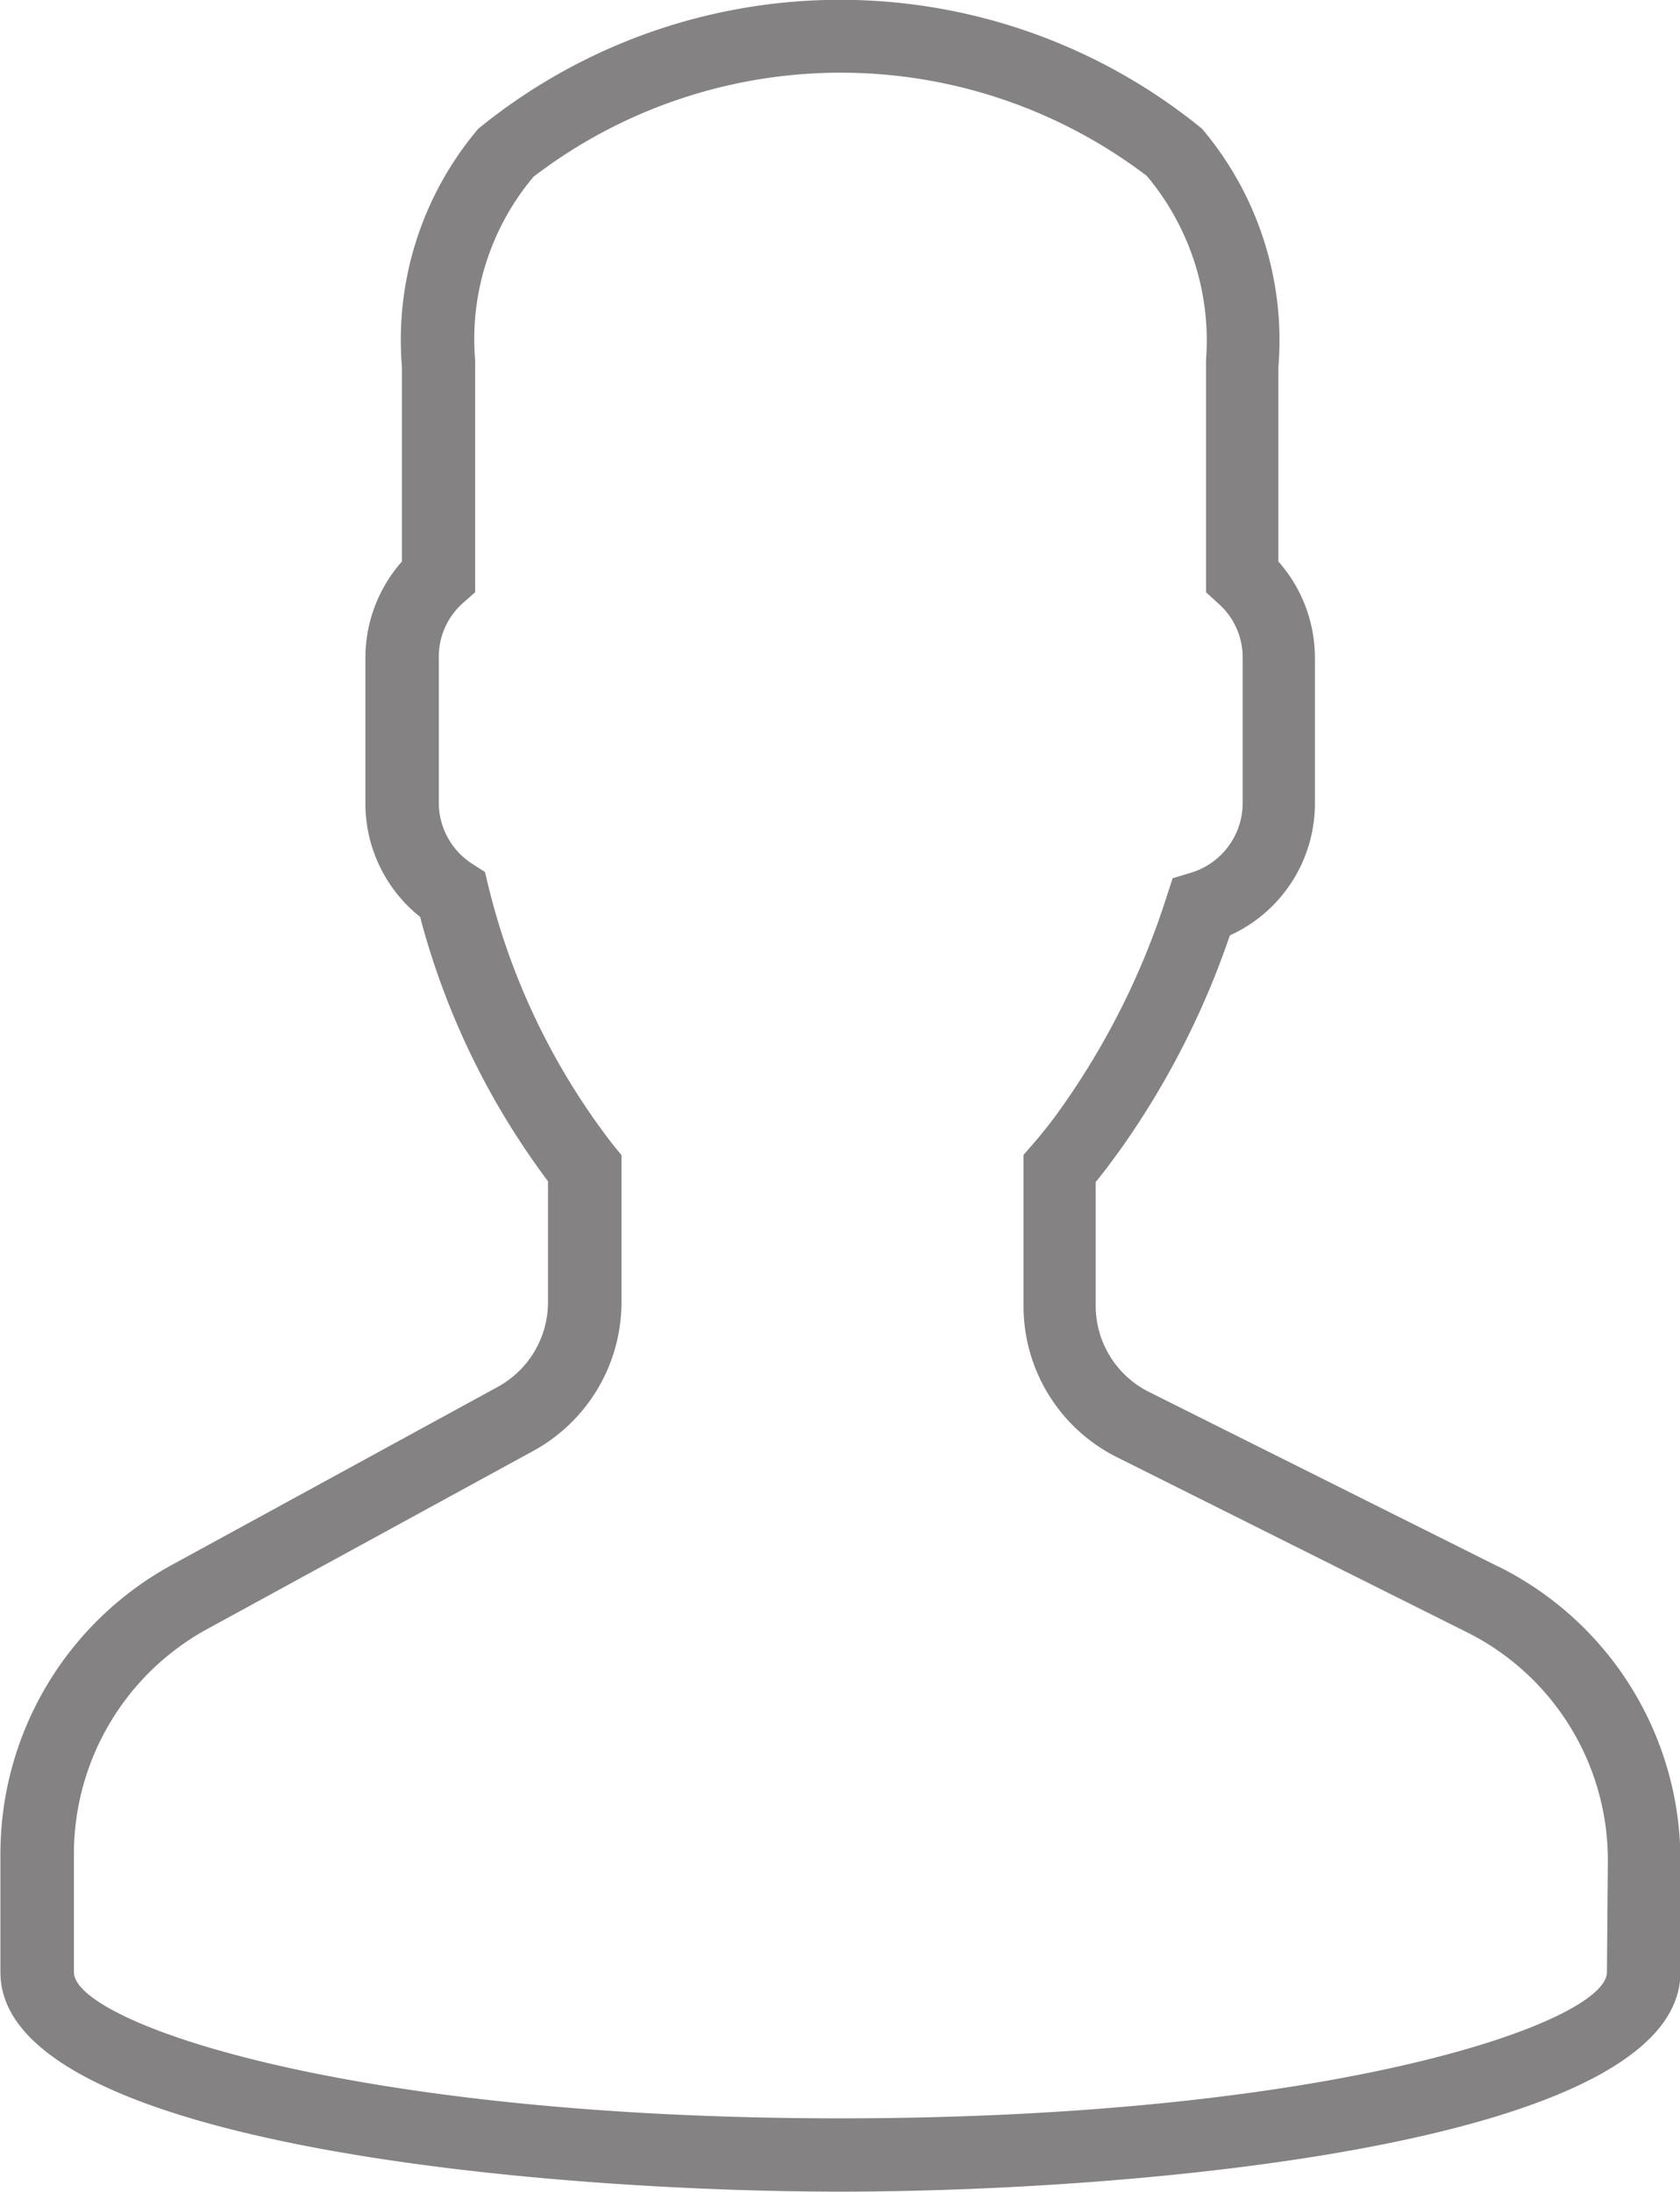 <svg xmlns="http://www.w3.org/2000/svg" width="16" height="20.869" viewBox="0 0 16 20.869">
  <g id="Group_24" data-name="Group 24" transform="translate(-859.525 -1169.186)">
    <path id="Path_36" data-name="Path 36" d="M873.791,1184.1l-3.323-1.661a.918.918,0,0,1-.508-.823v-1.175q.12-.148.25-.331a7.947,7.947,0,0,0,1.028-2.018,1.379,1.379,0,0,0,.81-1.256v-1.393a1.384,1.384,0,0,0-.348-.911v-1.851a3.117,3.117,0,0,0-.727-2.269,5.451,5.451,0,0,0-6.893,0,3.109,3.109,0,0,0-.727,2.269v1.851a1.384,1.384,0,0,0-.348.911v1.393a1.379,1.379,0,0,0,.521,1.08,7.28,7.28,0,0,0,1.218,2.517v1.151a.919.919,0,0,1-.479.807l-3.1,1.693a3.135,3.135,0,0,0-1.636,2.755v1.126c0,1.651,5.233,2.088,8,2.088s8-.437,8-2.088v-1.058a3.122,3.122,0,0,0-1.734-2.806Zm1.038,3.864c0,.472-2.578,1.391-7.3,1.391s-7.3-.919-7.3-1.391v-1.126a2.441,2.441,0,0,1,1.272-2.143l3.1-1.693a1.615,1.615,0,0,0,.843-1.418v-1.4l-.082-.1a6.562,6.562,0,0,1-1.185-2.457l-.033-.138-.119-.077a.691.691,0,0,1-.321-.582v-1.393a.683.683,0,0,1,.233-.512l.113-.1v-2.211a2.4,2.4,0,0,1,.557-1.746,4.815,4.815,0,0,1,5.84-.007,2.437,2.437,0,0,1,.564,1.753l0,2.211.116.106a.683.683,0,0,1,.233.511v1.393a.694.694,0,0,1-.494.661l-.173.052-.056.172a7.3,7.3,0,0,1-.985,1.987,4.411,4.411,0,0,1-.292.375l-.087.1v1.435a1.608,1.608,0,0,0,.893,1.445l3.322,1.661a2.426,2.426,0,0,1,1.35,2.184Zm0,0" fill="#848282"/>
  </g>
</svg>
